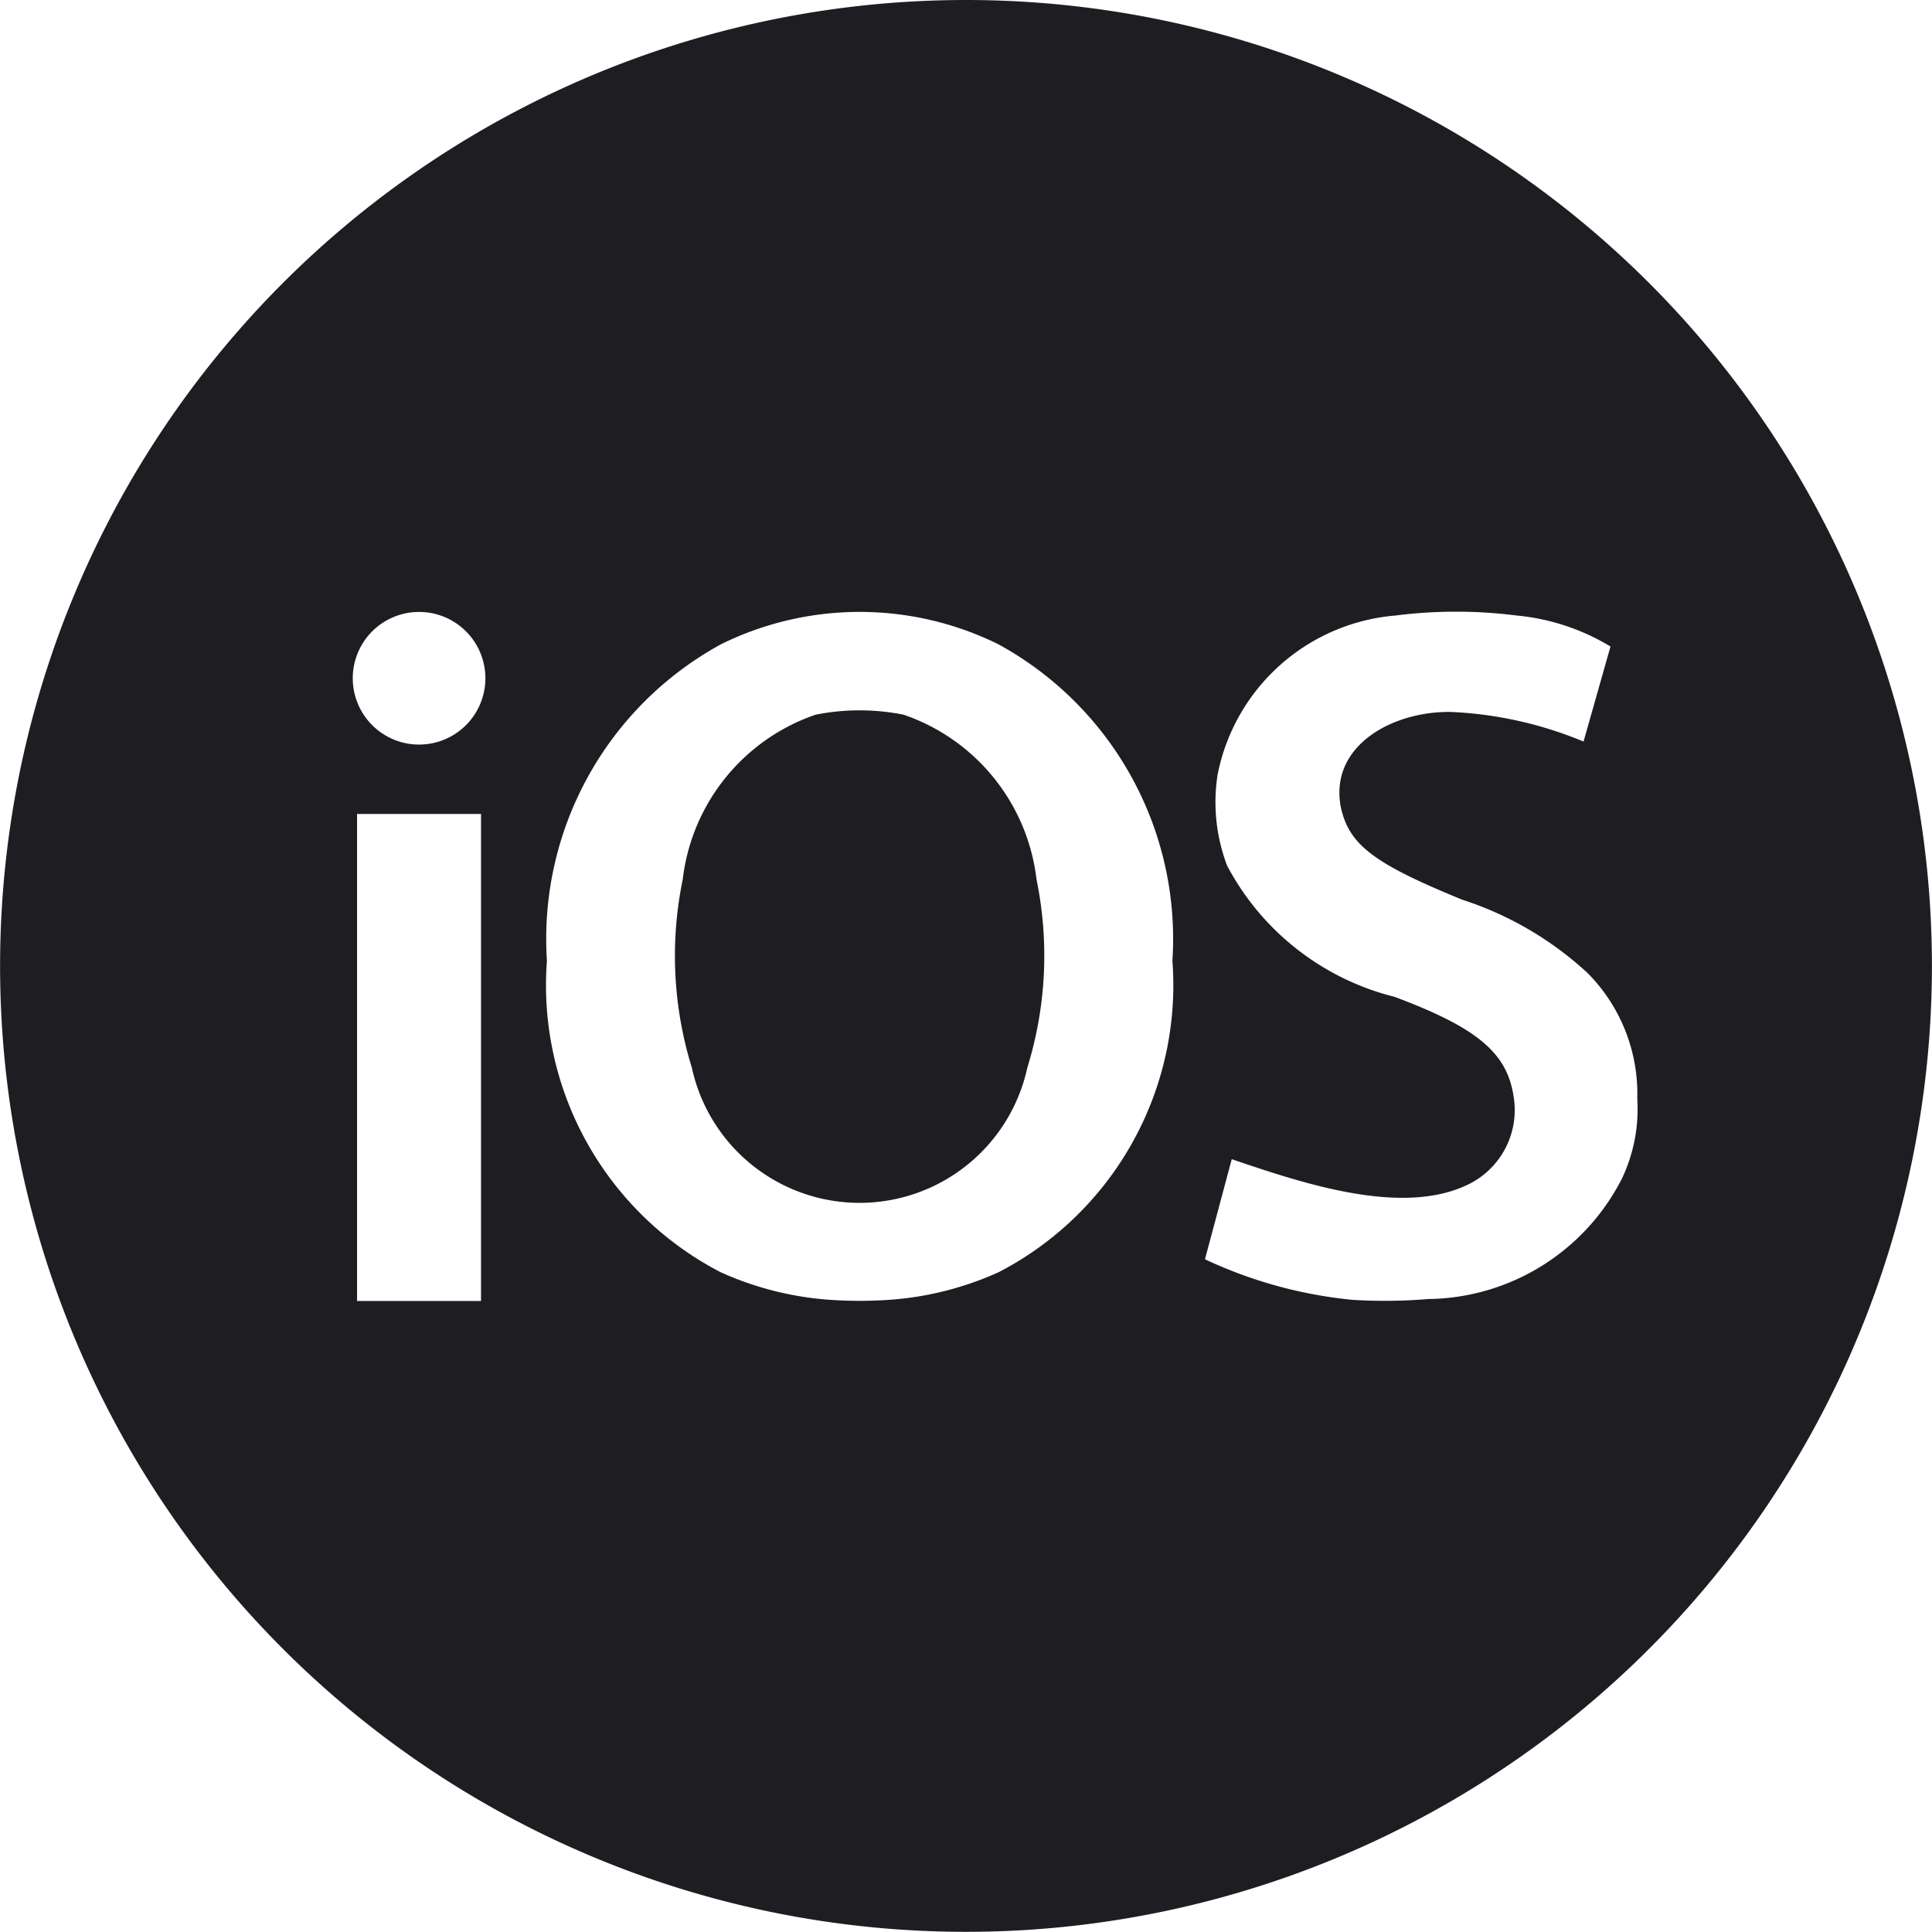<svg xmlns="http://www.w3.org/2000/svg" width="23.802" height="23.802" viewBox="0 0 23.802 23.802">
  <g id="Group_206" data-name="Group 206" transform="translate(-79.457 -100.327)">
    <path id="Path_4521" data-name="Path 4521" d="M101.488,120.6h0a2.767,2.767,0,0,0-1.084,0,2.446,2.446,0,0,0-1.637,2.031,4.655,4.655,0,0,0,.112,2.316,2.115,2.115,0,0,0,4.134,0,4.655,4.655,0,0,0,.113-2.316A2.446,2.446,0,0,0,101.488,120.6Z" transform="translate(-10.899 -11.468)" fill="#1e1e22"/>
    <path id="Path_4522" data-name="Path 4522" d="M91.358,100.327a11.9,11.9,0,1,0,11.9,11.9A11.9,11.9,0,0,0,91.358,100.327Zm-5.975,16.028H83.856v-6h1.527ZM84.62,109.5a.817.817,0,1,1,.817-.817A.817.817,0,0,1,84.62,109.5ZM91.761,116a3.929,3.929,0,0,1-1.3.337,5.323,5.323,0,0,1-.827,0,3.932,3.932,0,0,1-1.3-.337,3.983,3.983,0,0,1-2.139-3.837,4.135,4.135,0,0,1,2.147-3.9,3.861,3.861,0,0,1,3.412,0,4.135,4.135,0,0,1,2.147,3.9A3.983,3.983,0,0,1,91.761,116Zm7.669-1.136a2.713,2.713,0,0,1-2.379,1.467,6.493,6.493,0,0,1-.931.01h0a5.525,5.525,0,0,1-1.818-.5l.33-1.233c.859.292,2.067.7,2.882.326a1.019,1.019,0,0,0,.589-1.107c-.083-.533-.452-.84-1.465-1.219a3.216,3.216,0,0,1-2.063-1.616,2.2,2.2,0,0,1-.117-1.123,2.44,2.44,0,0,1,2.193-1.959,5.9,5.9,0,0,1,1.49,0,2.718,2.718,0,0,1,1.157.382l-.332,1.171a4.787,4.787,0,0,0-1.637-.365c-.716-.01-1.492.415-1.355,1.165.1.47.4.7,1.5,1.149a4.159,4.159,0,0,1,1.539.9,2.109,2.109,0,0,1,.615,1.549A2,2,0,0,1,99.43,114.866Z" fill="#1e1e22"/>
  </g>
</svg>
